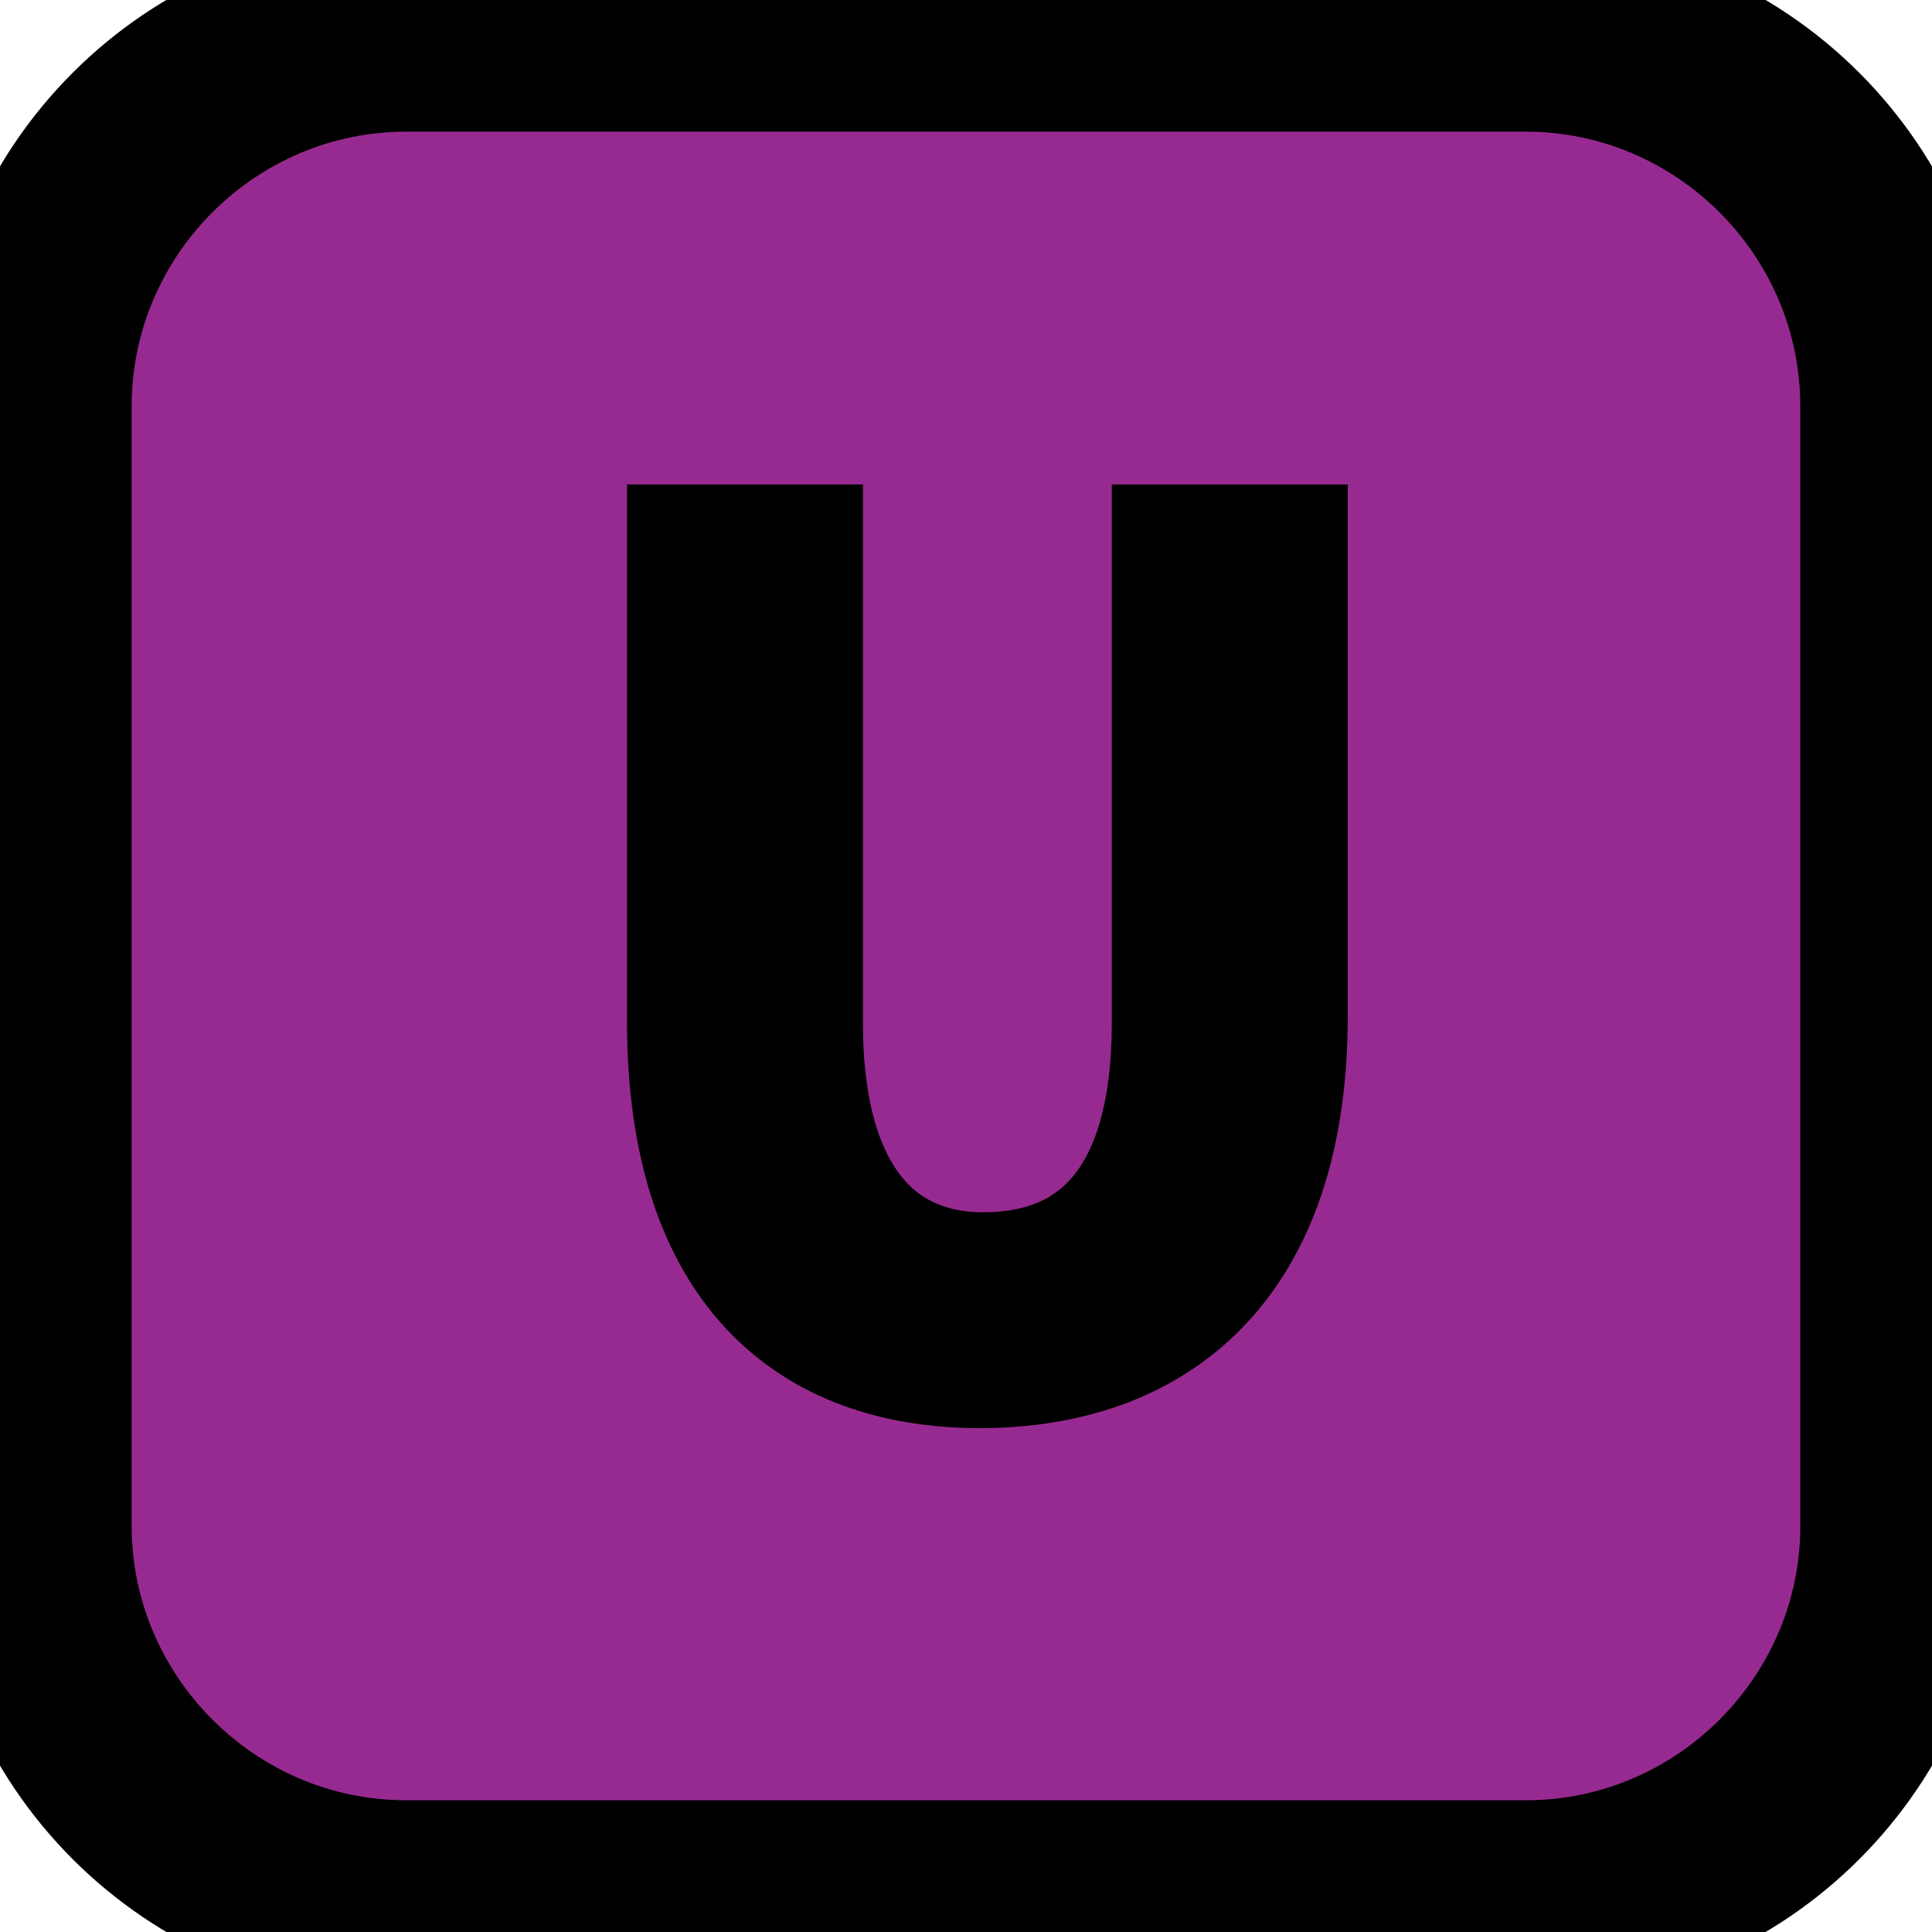 <?xml version="1.0" encoding="utf-8"?>
<!-- Generator: Adobe Illustrator 16.0.0, SVG Export Plug-In . SVG Version: 6.00 Build 0)  -->
<svg version="1.2" baseProfile="tiny" id="Vrstva_1"
	 xmlns="http://www.w3.org/2000/svg" xmlns:xlink="http://www.w3.org/1999/xlink" x="0px" y="0px" width="29.347px"
	 height="29.347px" viewBox="0 0 29.347 29.347" xml:space="preserve">
<g>
	<path fill="#972A90" d="M28.847,23.177c0,3.118-2.551,5.669-5.669,5.669H6.169c-3.118,0-5.669-2.551-5.669-5.669V6.169
		C0.5,3.051,3.051,0.5,6.169,0.5h17.008c3.118,0,5.669,2.551,5.669,5.669V23.177z"/>
	<path fill="none" stroke="#000000" stroke-width="3" stroke-miterlimit="10" d="M28.847,23.177c0,3.118-2.551,5.669-5.669,5.669
		H6.169c-3.118,0-5.669-2.551-5.669-5.669V6.169C0.5,3.051,3.051,0.5,6.169,0.5h17.008c3.118,0,5.669,2.551,5.669,5.669V23.177z"/>
</g>
<g>
	<path stroke="#000000" stroke-width="2" stroke-miterlimit="10" d="M12.108,8.359v7.184c0,2.719,1.206,3.871,2.827,3.871
		c1.801,0,2.953-1.188,2.953-3.871V8.359h1.584v7.076c0,3.727-1.962,5.258-4.591,5.258c-2.484,0-4.357-1.422-4.357-5.186V8.359
		H12.108z"/>
</g>
</svg>
